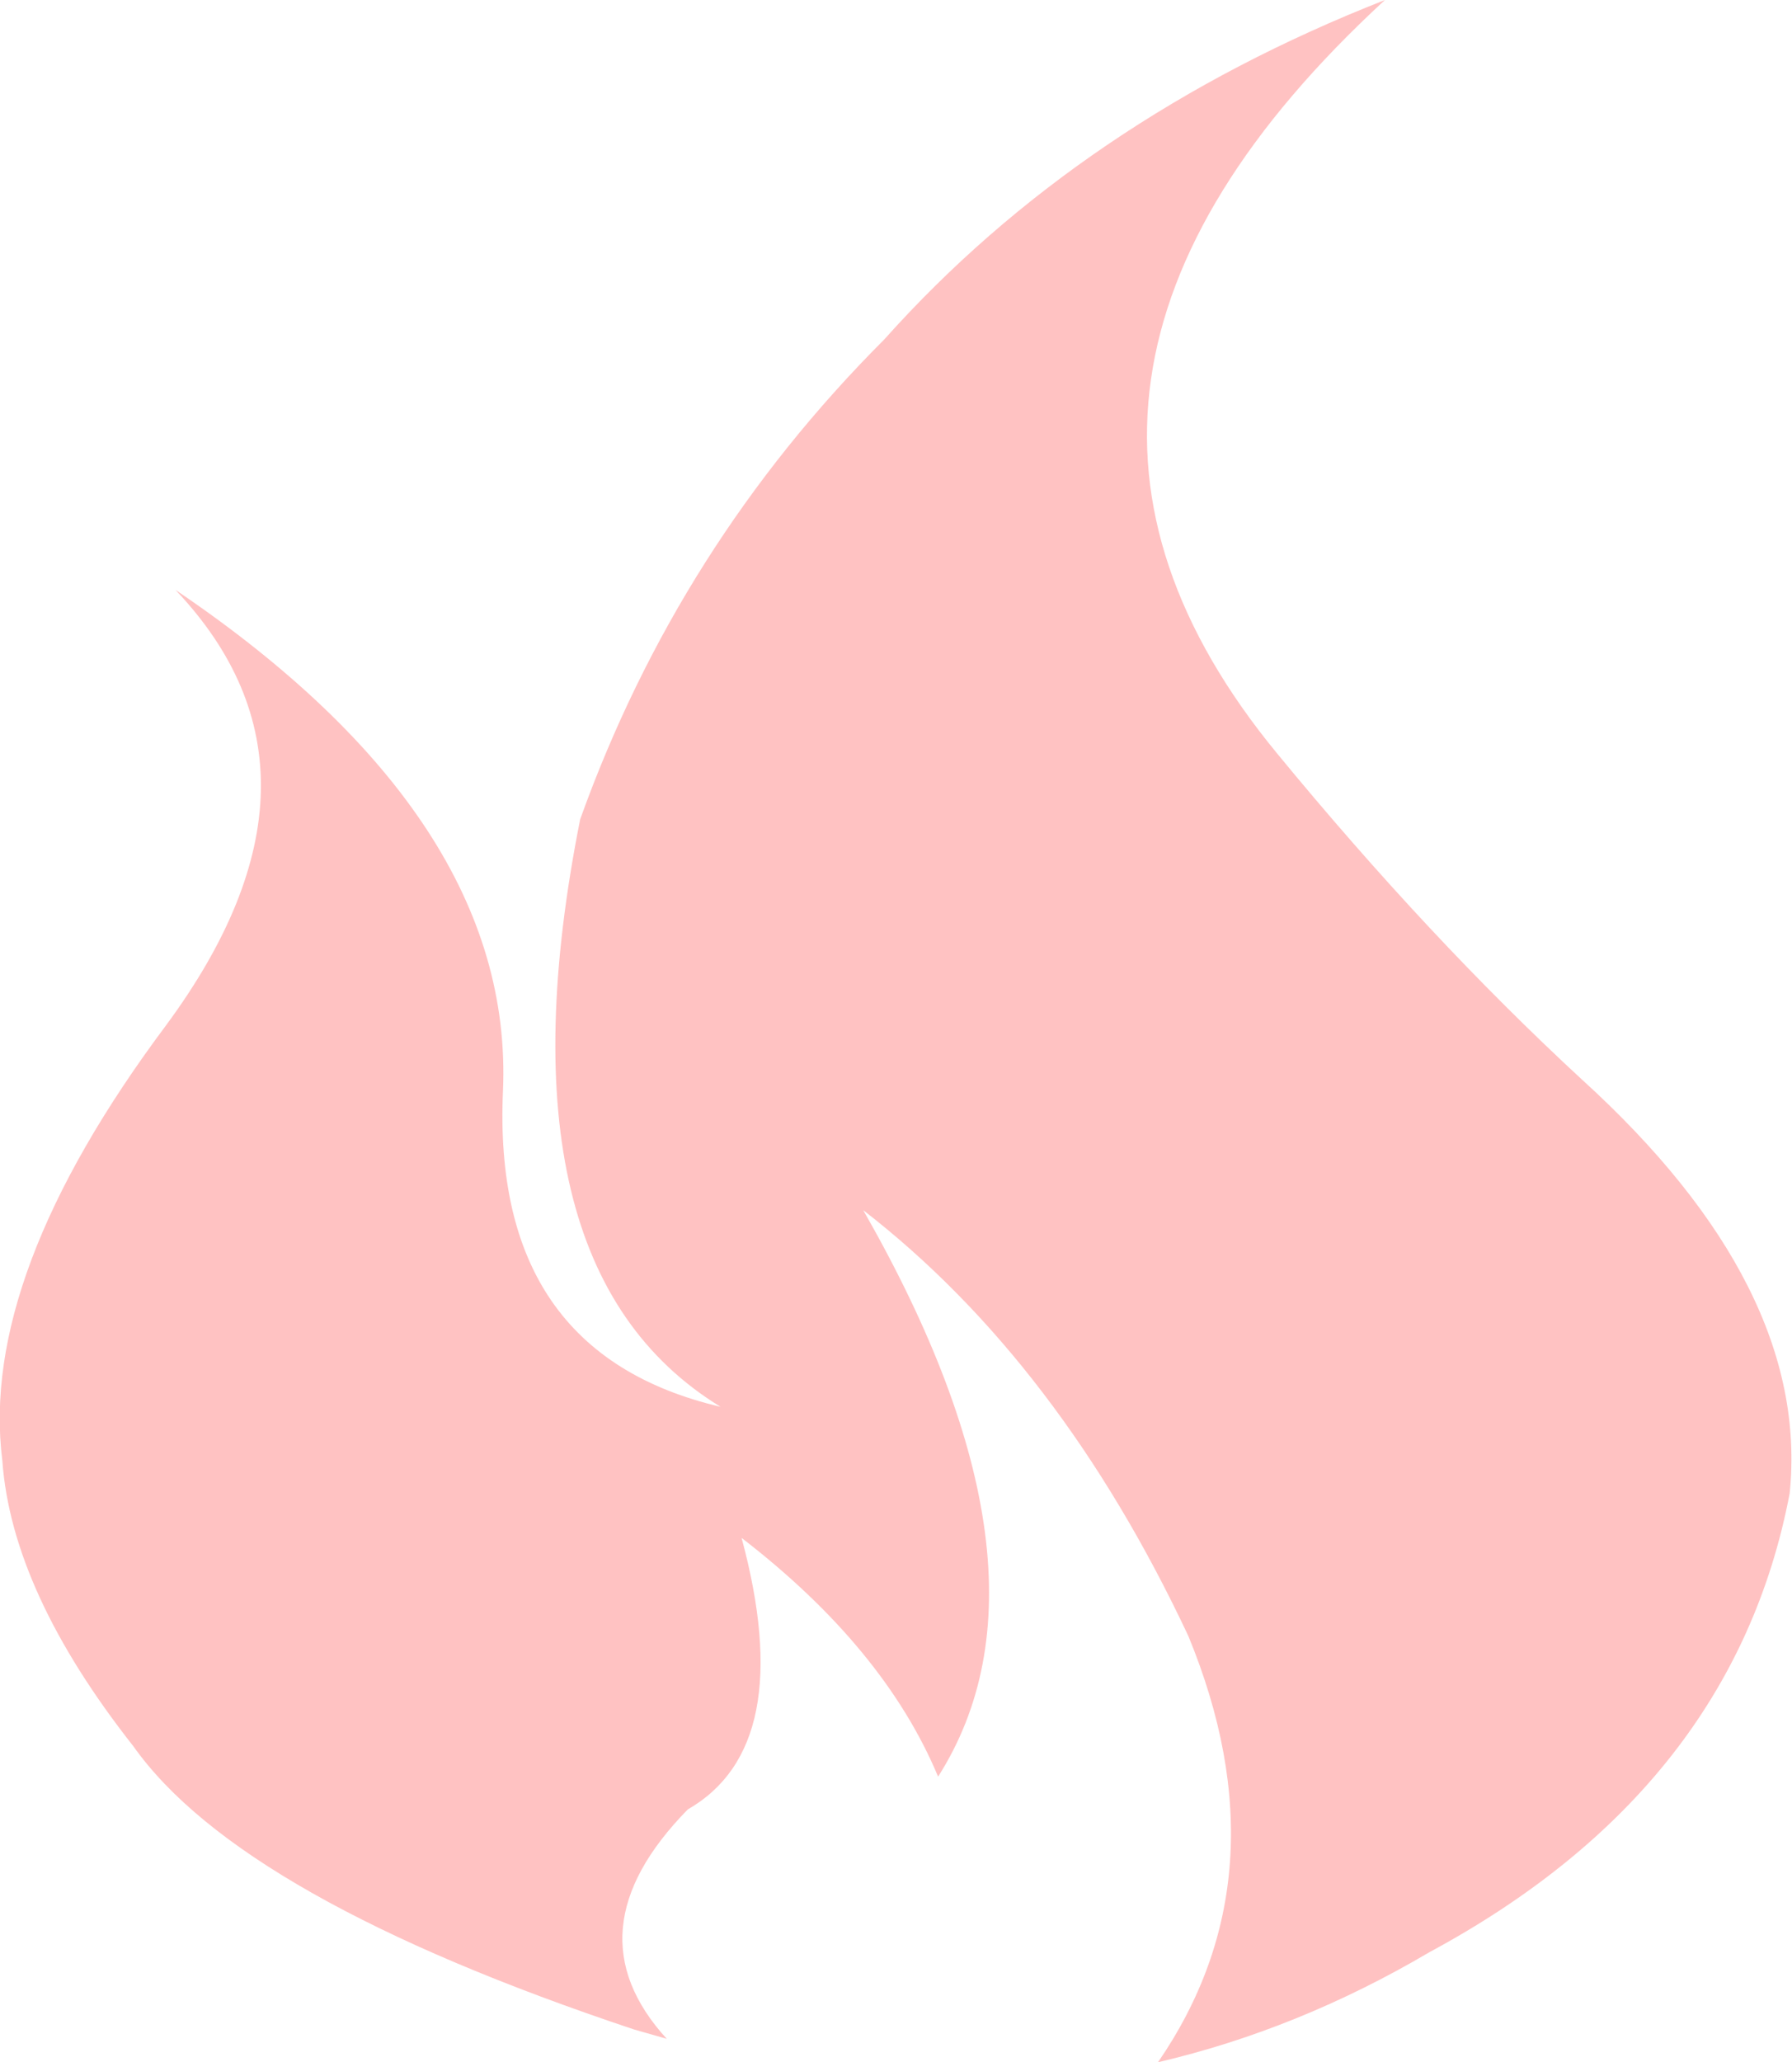 <?xml version="1.0" encoding="UTF-8" standalone="no"?>
<svg xmlns:xlink="http://www.w3.org/1999/xlink" height="44.05px" width="38.3px" xmlns="http://www.w3.org/2000/svg">
  <g transform="matrix(1.0, 0.0, 0.0, 1.0, 19.4, 22.25)">
    <path d="M-5.85 21.1 Q-14.25 18.3 -16.55 15.05 -19.15 11.75 -19.35 8.95 -19.85 5.0 -15.85 -0.35 -11.9 -5.7 -15.65 -9.65 -8.4 -4.75 -8.65 1.05 -8.9 6.65 -4.0 7.8 -8.9 4.8 -7.0 -4.75 -4.9 -10.6 -0.5 -15.0 3.7 -19.7 10.2 -22.25 1.35 -14.1 7.9 -6.15 11.15 -2.2 14.4 0.8 19.3 5.25 18.85 9.65 17.65 15.95 11.15 19.45 8.35 21.1 5.35 21.8 8.1 17.8 6.0 12.7 3.25 6.85 -0.95 3.6 3.45 11.3 0.65 15.7 -0.5 12.95 -3.55 10.6 -2.35 15.05 -4.7 16.4 -7.25 19.0 -5.15 21.3 L-5.85 21.1" fill="#ffaaaa" fill-opacity="0.722" fill-rule="evenodd" stroke="none"/>
  </g>
</svg>

